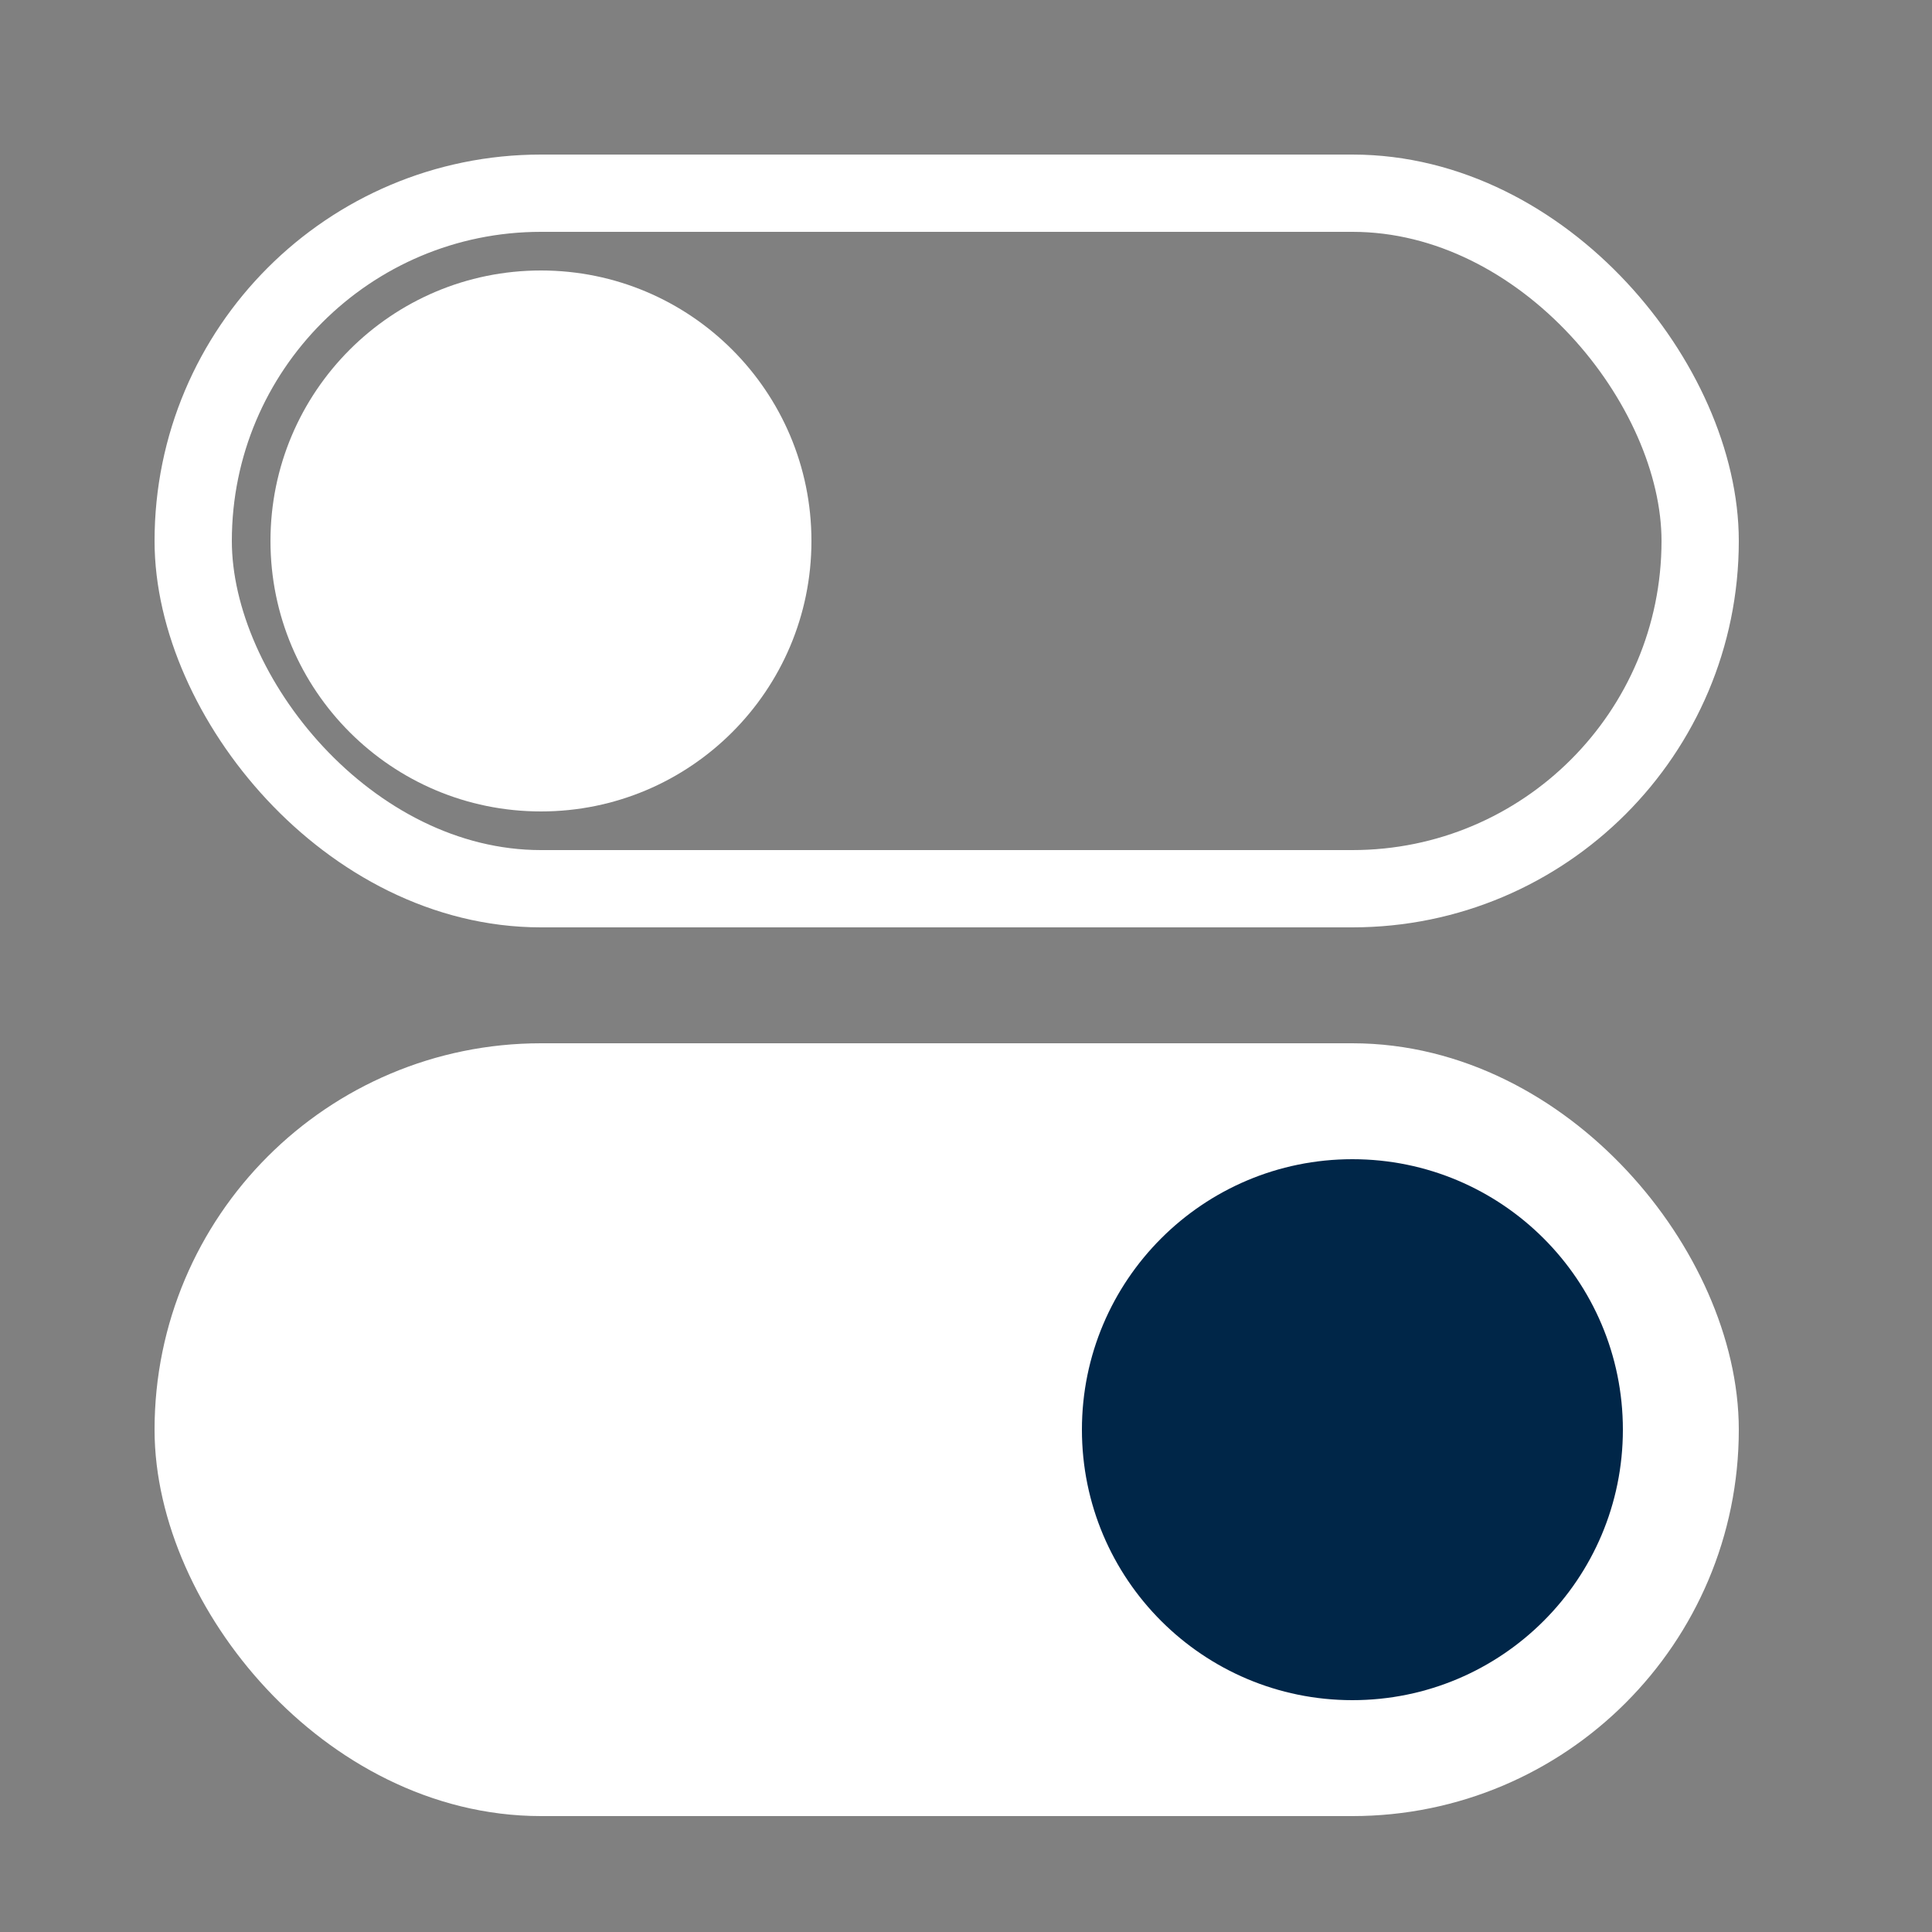 <svg width="50" height="50" viewBox="0 0 50 50" fill="none" xmlns="http://www.w3.org/2000/svg">
<rect x="0" y="0" width="50" height="50" fill="#808080" stroke="none"/>
<rect x="5" y="5" width="39" height="18" rx="9" stroke="white" stroke-width="2"/>
<rect x="5.5" y="28.5" width="38" height="17" rx="8.5" fill="white" stroke="white" stroke-width="3"/>
<circle cx="14" cy="14" r="7" fill="white"/>
<circle cx="35" cy="37" r="7" fill="#002648"/>
</svg>
